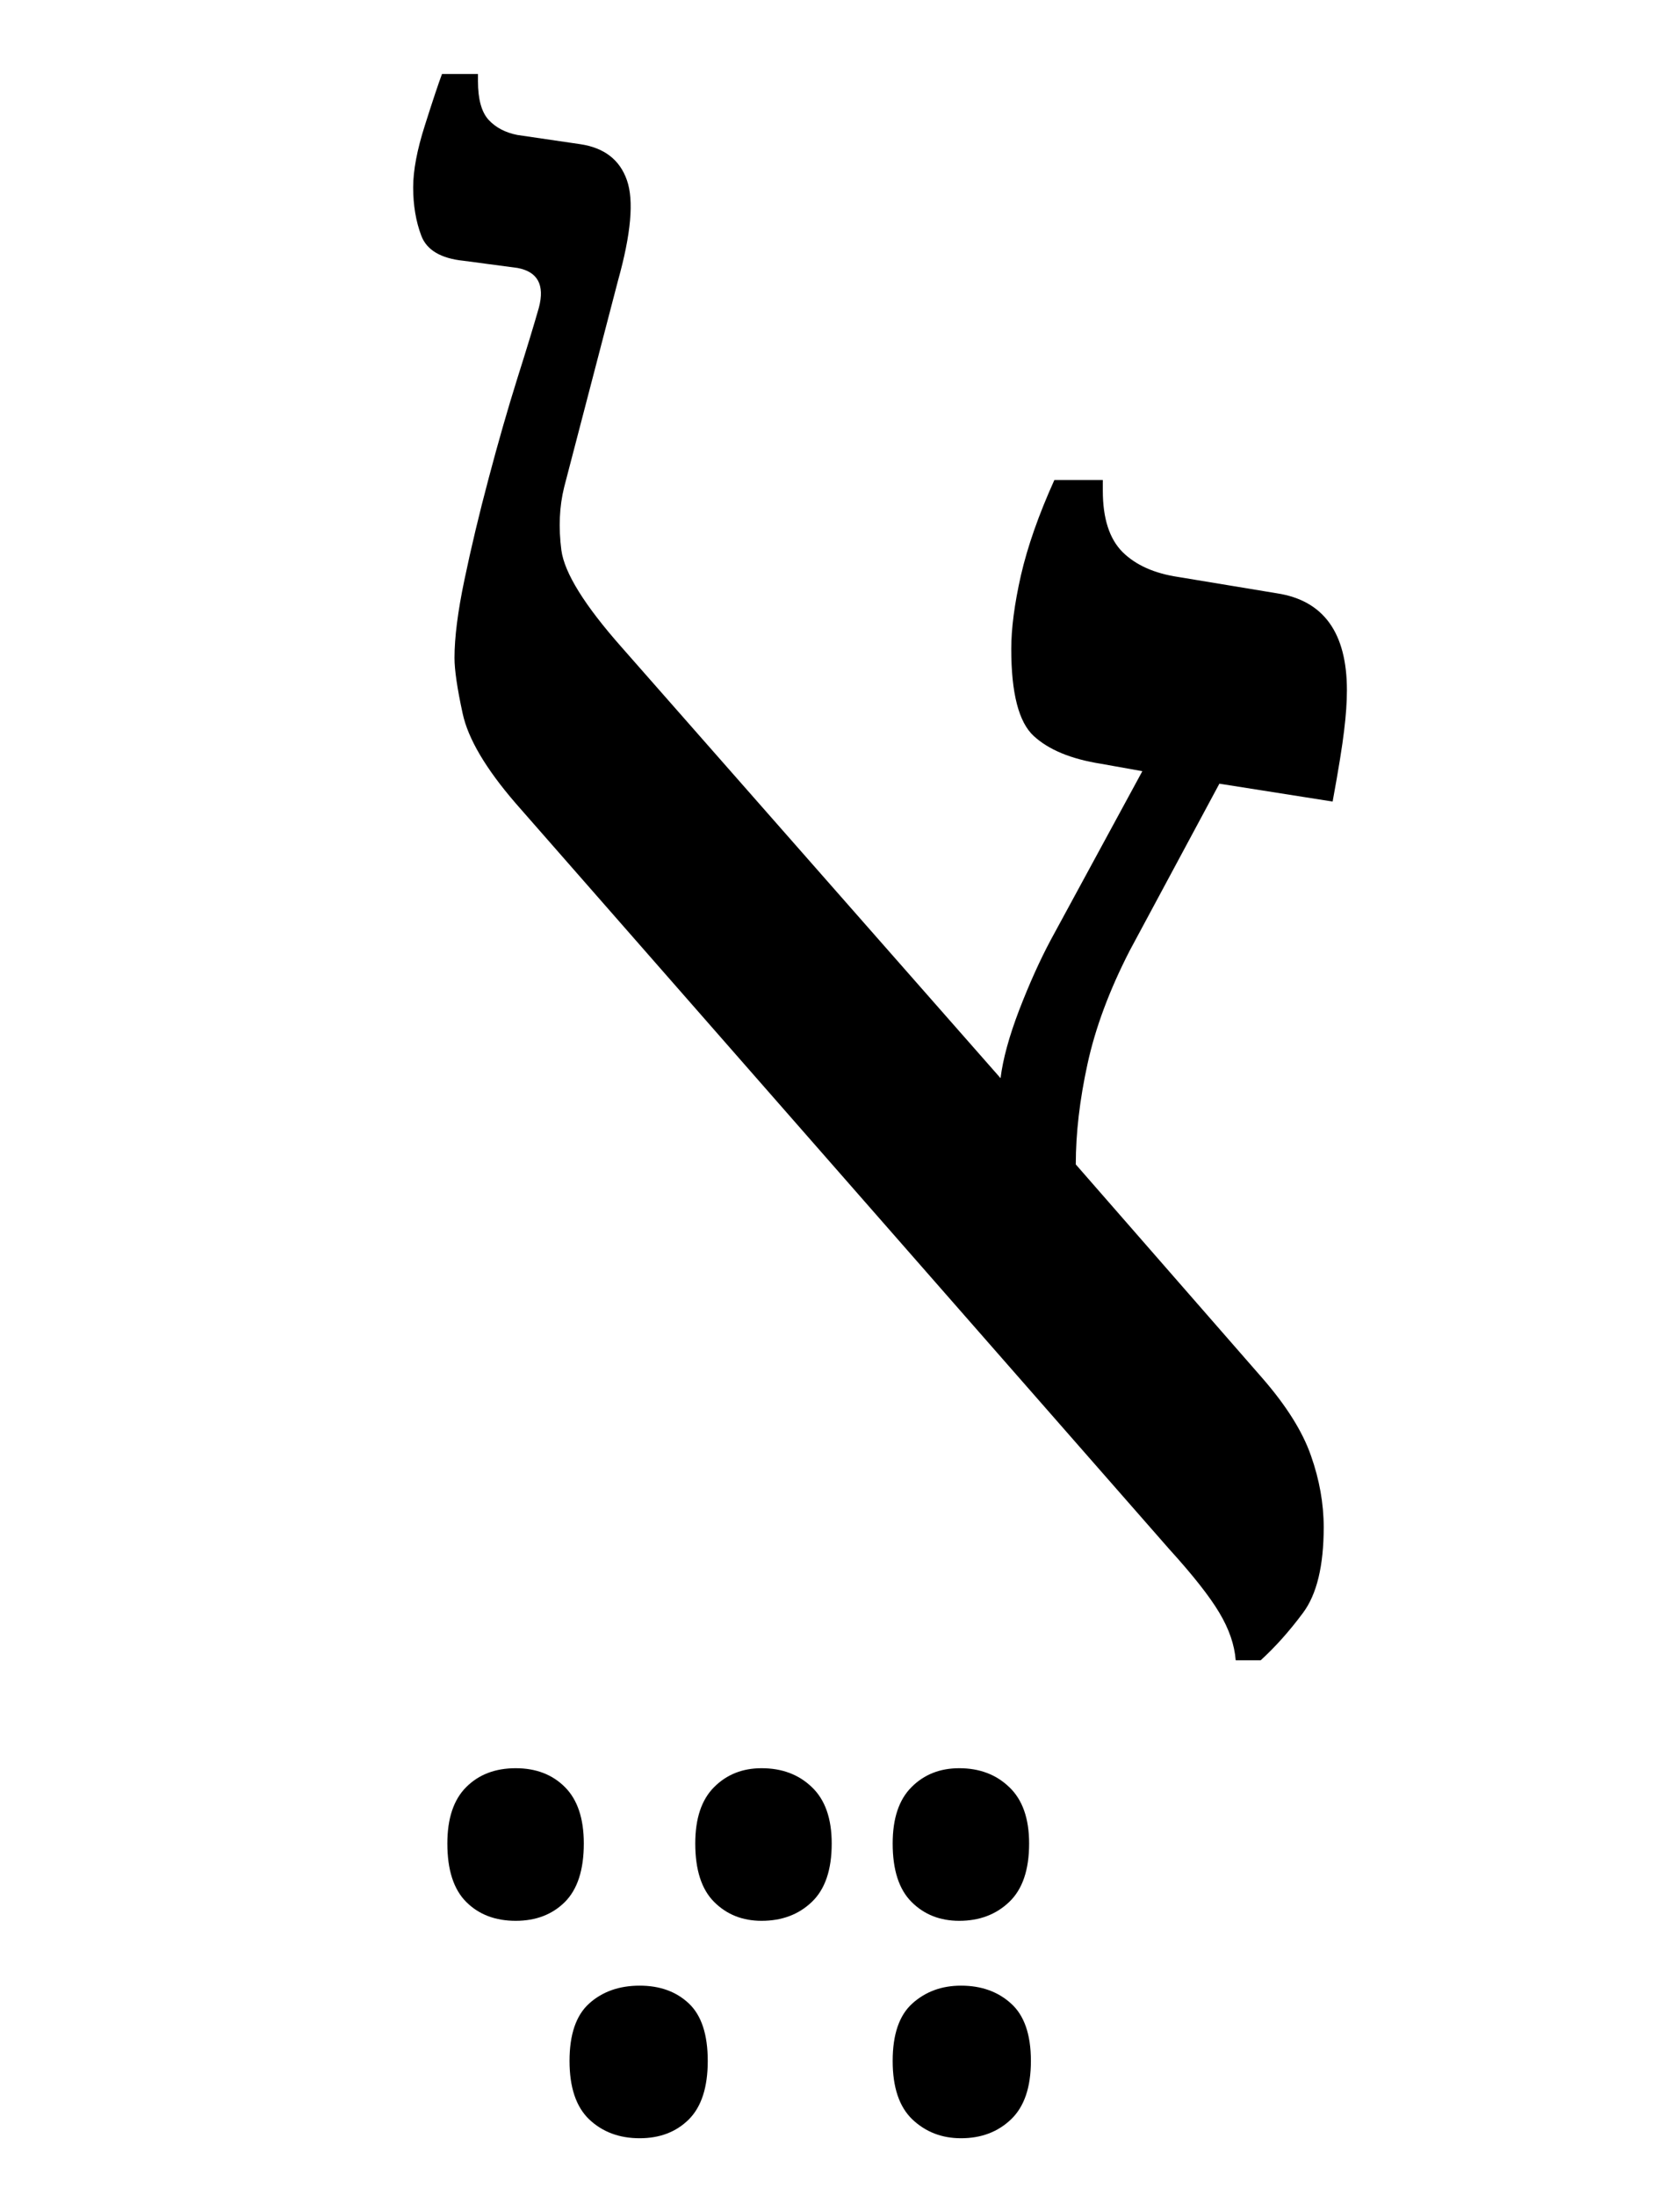 <?xml version="1.0" encoding="UTF-8"?>
<svg xmlns="http://www.w3.org/2000/svg" xmlns:xlink="http://www.w3.org/1999/xlink" width="102.922pt" height="134.469pt" viewBox="0 0 102.922 134.469" version="1.1">
<defs>
<g>
<symbol overflow="visible" id="glyph0-0">
<path style="stroke:none;" d="M 10.344 0 L 10.344 -78.547 L 55.547 -78.547 L 55.547 0 Z M 15.953 -5.609 L 49.938 -5.609 L 49.938 -72.938 L 15.953 -72.938 Z M 15.953 -5.609 "/>
</symbol>
<symbol overflow="visible" id="glyph0-1">
<path style="stroke:none;" d="M 7.594 17.047 C 6.344 17.047 5.332 16.66 4.562 15.891 C 3.789 15.117 3.406 13.926 3.406 12.312 C 3.406 10.781 3.789 9.629 4.562 8.859 C 5.332 8.086 6.344 7.703 7.594 7.703 C 8.832 7.703 9.836 8.086 10.609 8.859 C 11.379 9.629 11.766 10.781 11.766 12.312 C 11.766 13.926 11.379 15.117 10.609 15.891 C 9.836 16.66 8.832 17.047 7.594 17.047 Z M 22.656 17.047 C 21.488 17.047 20.52 16.66 19.75 15.891 C 18.977 15.117 18.594 13.926 18.594 12.312 C 18.594 10.781 18.977 9.629 19.75 8.859 C 20.52 8.086 21.488 7.703 22.656 7.703 C 23.906 7.703 24.93 8.086 25.734 8.859 C 26.547 9.629 26.953 10.781 26.953 12.312 C 26.953 13.926 26.547 15.117 25.734 15.891 C 24.93 16.66 23.906 17.047 22.656 17.047 Z M 34.766 17.047 C 33.586 17.047 32.613 16.66 31.844 15.891 C 31.07 15.117 30.688 13.926 30.688 12.312 C 30.688 10.781 31.07 9.629 31.844 8.859 C 32.613 8.086 33.586 7.703 34.766 7.703 C 36.004 7.703 37.023 8.086 37.828 8.859 C 38.641 9.629 39.047 10.781 39.047 12.312 C 39.047 13.926 38.641 15.117 37.828 15.891 C 37.023 16.66 36.004 17.047 34.766 17.047 Z M 34.875 30.359 C 33.695 30.359 32.703 29.973 31.891 29.203 C 31.086 28.43 30.688 27.238 30.688 25.625 C 30.688 24.008 31.086 22.836 31.891 22.109 C 32.703 21.379 33.695 21.016 34.875 21.016 C 36.113 21.016 37.133 21.379 37.938 22.109 C 38.75 22.836 39.156 24.008 39.156 25.625 C 39.156 27.238 38.75 28.43 37.938 29.203 C 37.133 29.973 36.113 30.359 34.875 30.359 Z M 15.188 30.359 C 13.938 30.359 12.906 29.973 12.094 29.203 C 11.289 28.43 10.891 27.238 10.891 25.625 C 10.891 24.008 11.289 22.836 12.094 22.109 C 12.906 21.379 13.938 21.016 15.188 21.016 C 16.426 21.016 17.43 21.379 18.203 22.109 C 18.973 22.836 19.359 24.008 19.359 25.625 C 19.359 27.238 18.973 28.43 18.203 29.203 C 17.43 29.973 16.426 30.359 15.188 30.359 Z M 15.188 30.359 "/>
</symbol>
<symbol overflow="visible" id="glyph0-2">
<path style="stroke:none;" d="M 51.703 1.094 C 51.629 0.145 51.297 -0.82 50.703 -1.812 C 50.117 -2.801 49.094 -4.102 47.625 -5.719 L 7.594 -51.375 C 5.758 -53.5 4.676 -55.332 4.344 -56.875 C 4.008 -58.414 3.844 -59.551 3.844 -60.281 C 3.844 -61.531 4.047 -63.125 4.453 -65.062 C 4.859 -67.008 5.352 -69.082 5.938 -71.281 C 6.52 -73.477 7.102 -75.508 7.688 -77.375 C 8.281 -79.25 8.723 -80.703 9.016 -81.734 C 9.379 -83.117 8.941 -83.926 7.703 -84.156 L 4.406 -84.594 C 3.008 -84.738 2.145 -85.25 1.812 -86.125 C 1.477 -87.008 1.312 -88 1.312 -89.094 C 1.312 -90.125 1.551 -91.391 2.031 -92.891 C 2.508 -94.398 2.859 -95.445 3.078 -96.031 L 5.281 -96.031 L 5.281 -95.594 C 5.281 -94.488 5.5 -93.695 5.938 -93.219 C 6.375 -92.75 6.961 -92.441 7.703 -92.297 L 11.547 -91.734 C 13.016 -91.516 13.969 -90.781 14.406 -89.531 C 14.844 -88.289 14.66 -86.238 13.859 -83.375 L 10.562 -70.734 C 10.27 -69.555 10.211 -68.27 10.391 -66.875 C 10.578 -65.488 11.805 -63.508 14.078 -60.938 L 37.297 -34.547 C 37.441 -35.711 37.82 -37.102 38.438 -38.719 C 39.062 -40.332 39.707 -41.766 40.375 -43.016 L 45.984 -53.344 L 43.453 -53.797 C 41.617 -54.086 40.242 -54.656 39.328 -55.5 C 38.41 -56.344 37.953 -58.117 37.953 -60.828 C 37.953 -62.078 38.148 -63.582 38.547 -65.344 C 38.953 -67.102 39.633 -69.047 40.594 -71.172 L 43.562 -71.172 L 43.562 -70.516 C 43.562 -68.828 43.961 -67.578 44.766 -66.766 C 45.578 -65.961 46.719 -65.453 48.188 -65.234 L 54.234 -64.234 C 57.086 -63.797 58.516 -61.816 58.516 -58.297 C 58.516 -57.566 58.457 -56.742 58.344 -55.828 C 58.238 -54.91 58.004 -53.461 57.641 -51.484 L 50.703 -52.578 L 45.203 -42.344 C 43.961 -39.926 43.102 -37.617 42.625 -35.422 C 42.145 -33.223 41.906 -31.172 41.906 -29.266 L 53.344 -16.172 C 54.812 -14.484 55.801 -12.906 56.312 -11.438 C 56.832 -9.969 57.094 -8.504 57.094 -7.047 C 57.094 -4.691 56.672 -2.945 55.828 -1.812 C 54.984 -0.676 54.117 0.289 53.234 1.094 Z M 51.703 1.094 "/>
</symbol>
</g>
</defs>
<g id="surface1">
<g style="fill:rgb(0%,0%,0%);fill-opacity:1;">
  <use xlink:href="#glyph0-1" x="24" y="100.562"/>
  <use xlink:href="#glyph0-2" x="24" y="100.562"/>
</g>
</g>
</svg>
